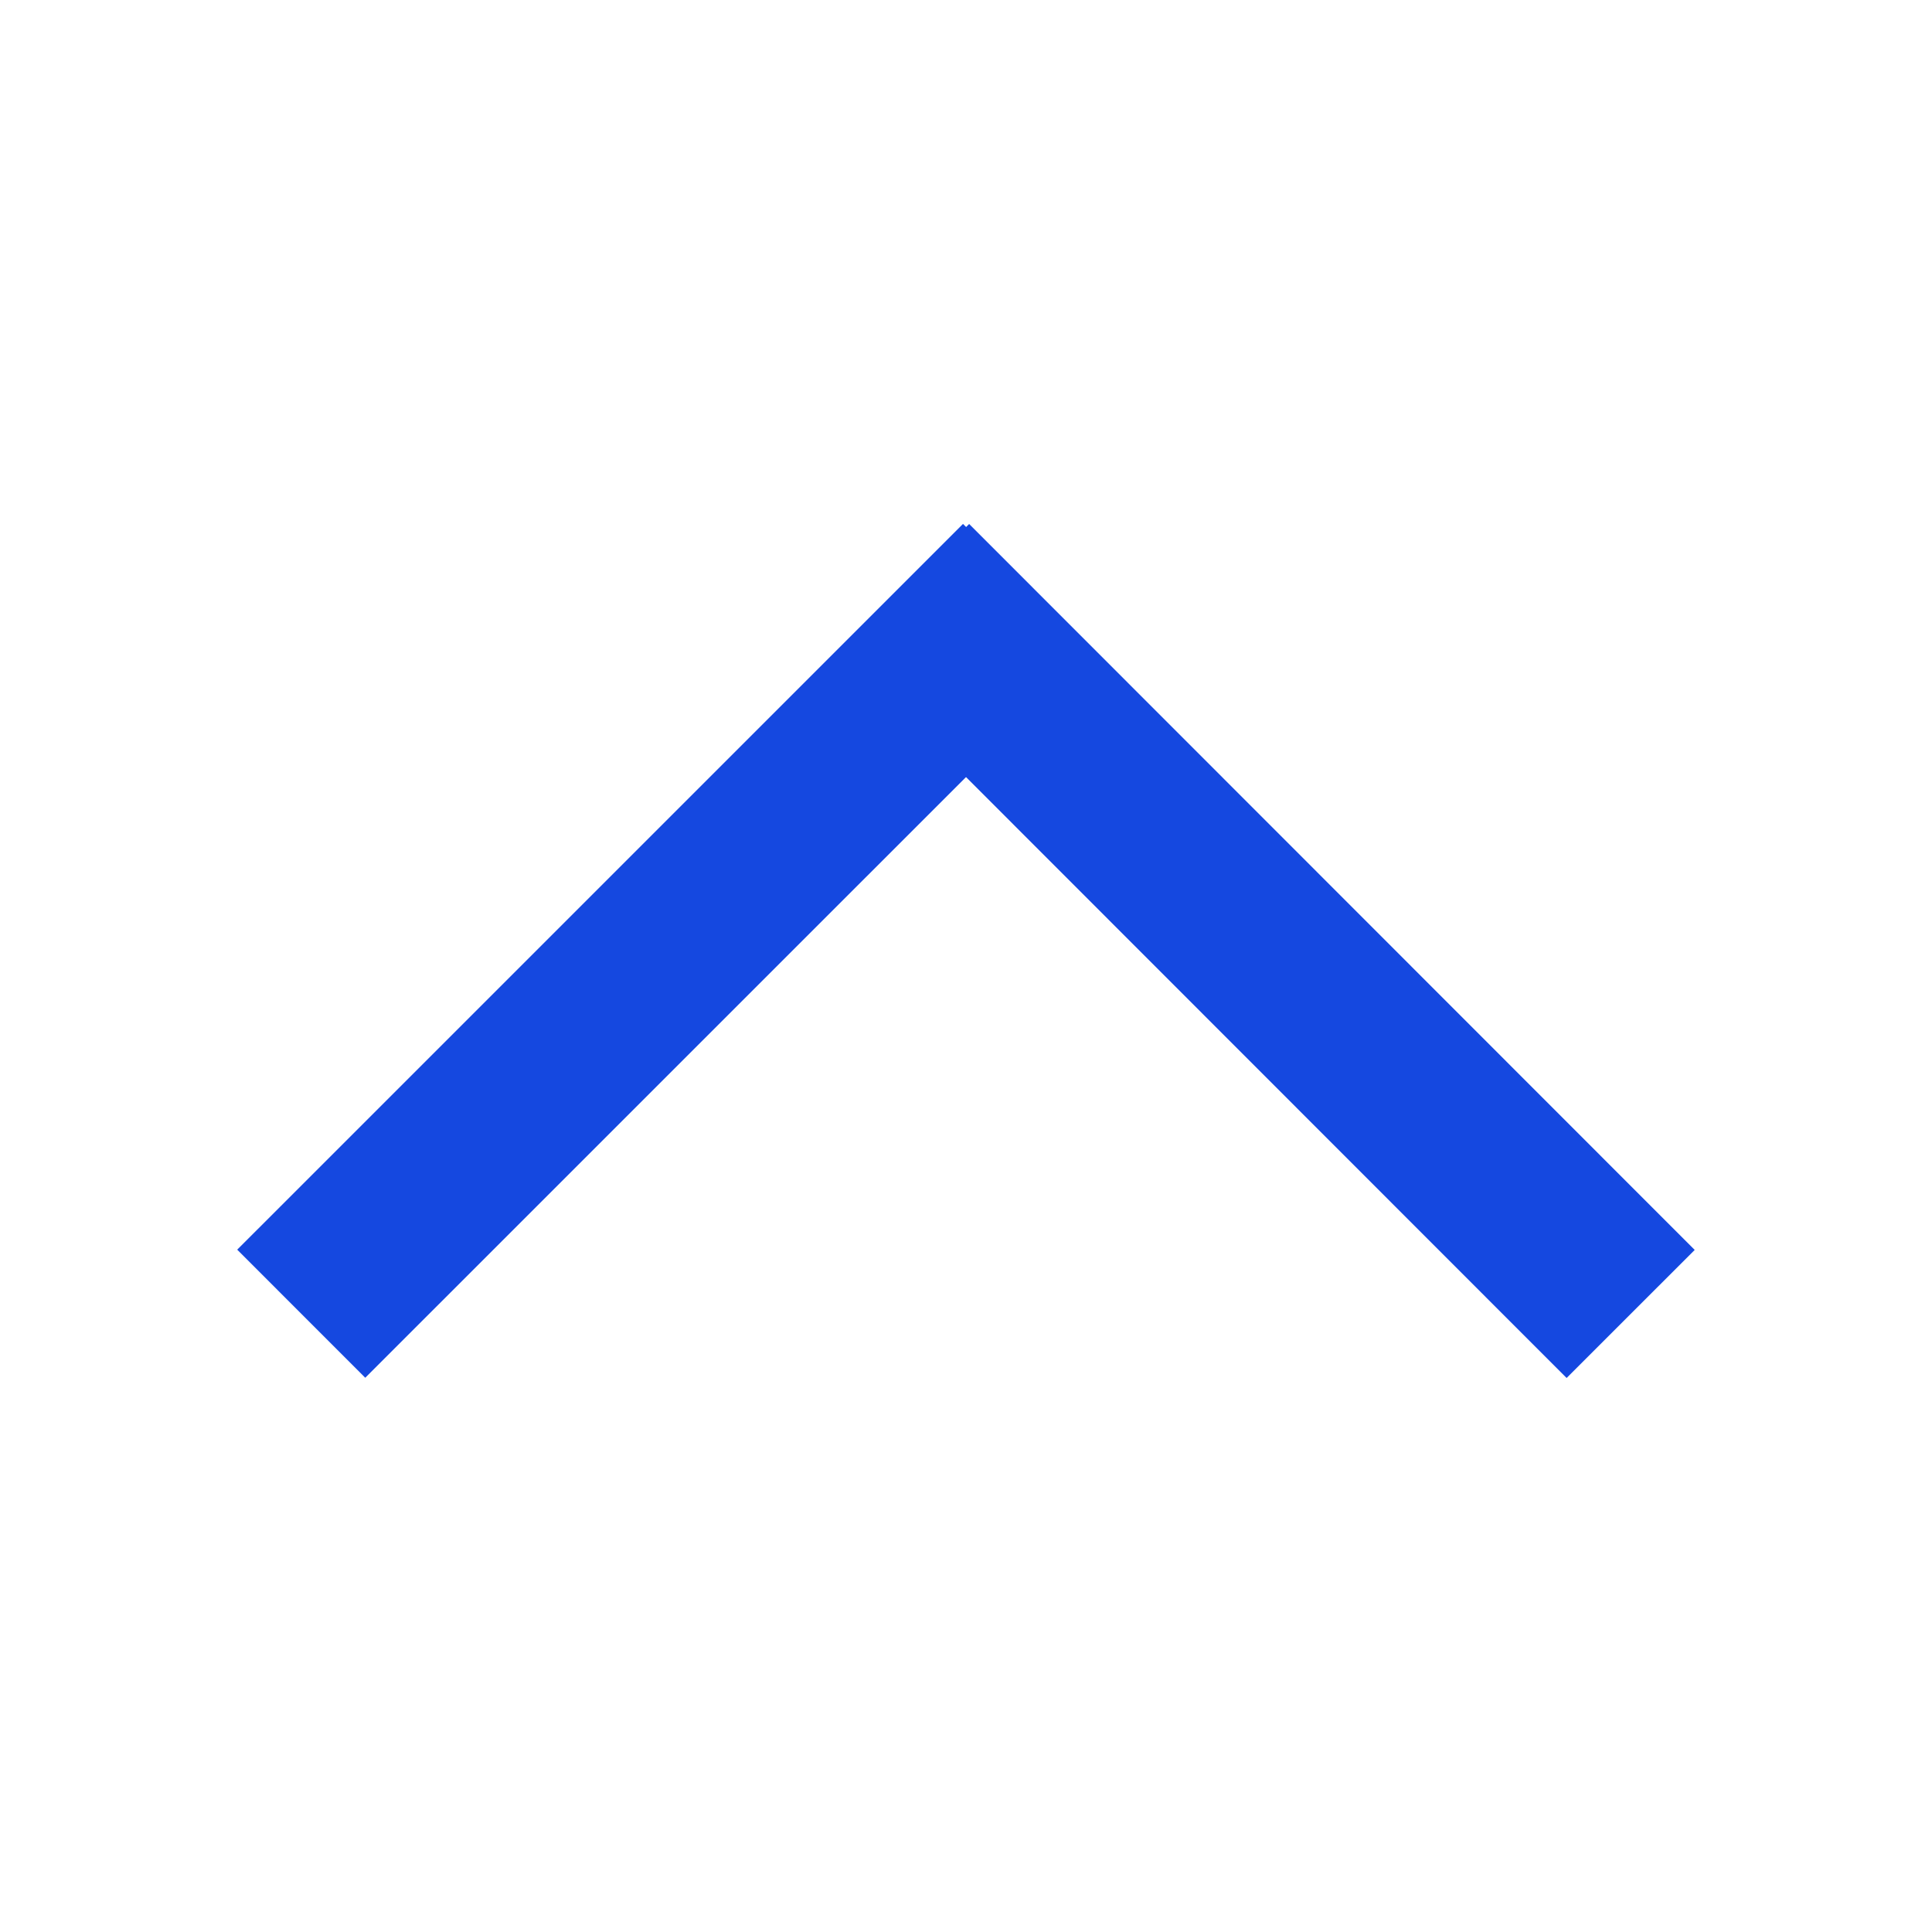 <svg id="up" xmlns="http://www.w3.org/2000/svg" width="128" height="128" viewBox="0 0 128 128">
  <defs>
    <style>
      .cls-1 {
        fill: none;
        stroke: #1548e0;
        stroke-width: 8px;
        fill-rule: evenodd;
      }
    </style>
  </defs>
  <path id="down_1" data-name="down 1" class="cls-1" d="M63.8,40.369L66.628,43.2,24.2,85.623l-2.828-2.829Z"/>
  <path id="down_2" data-name="down 2" class="cls-1" d="M106.622,82.81l-2.829,2.828L61.378,43.2l2.829-2.828Z"/>
</svg>
